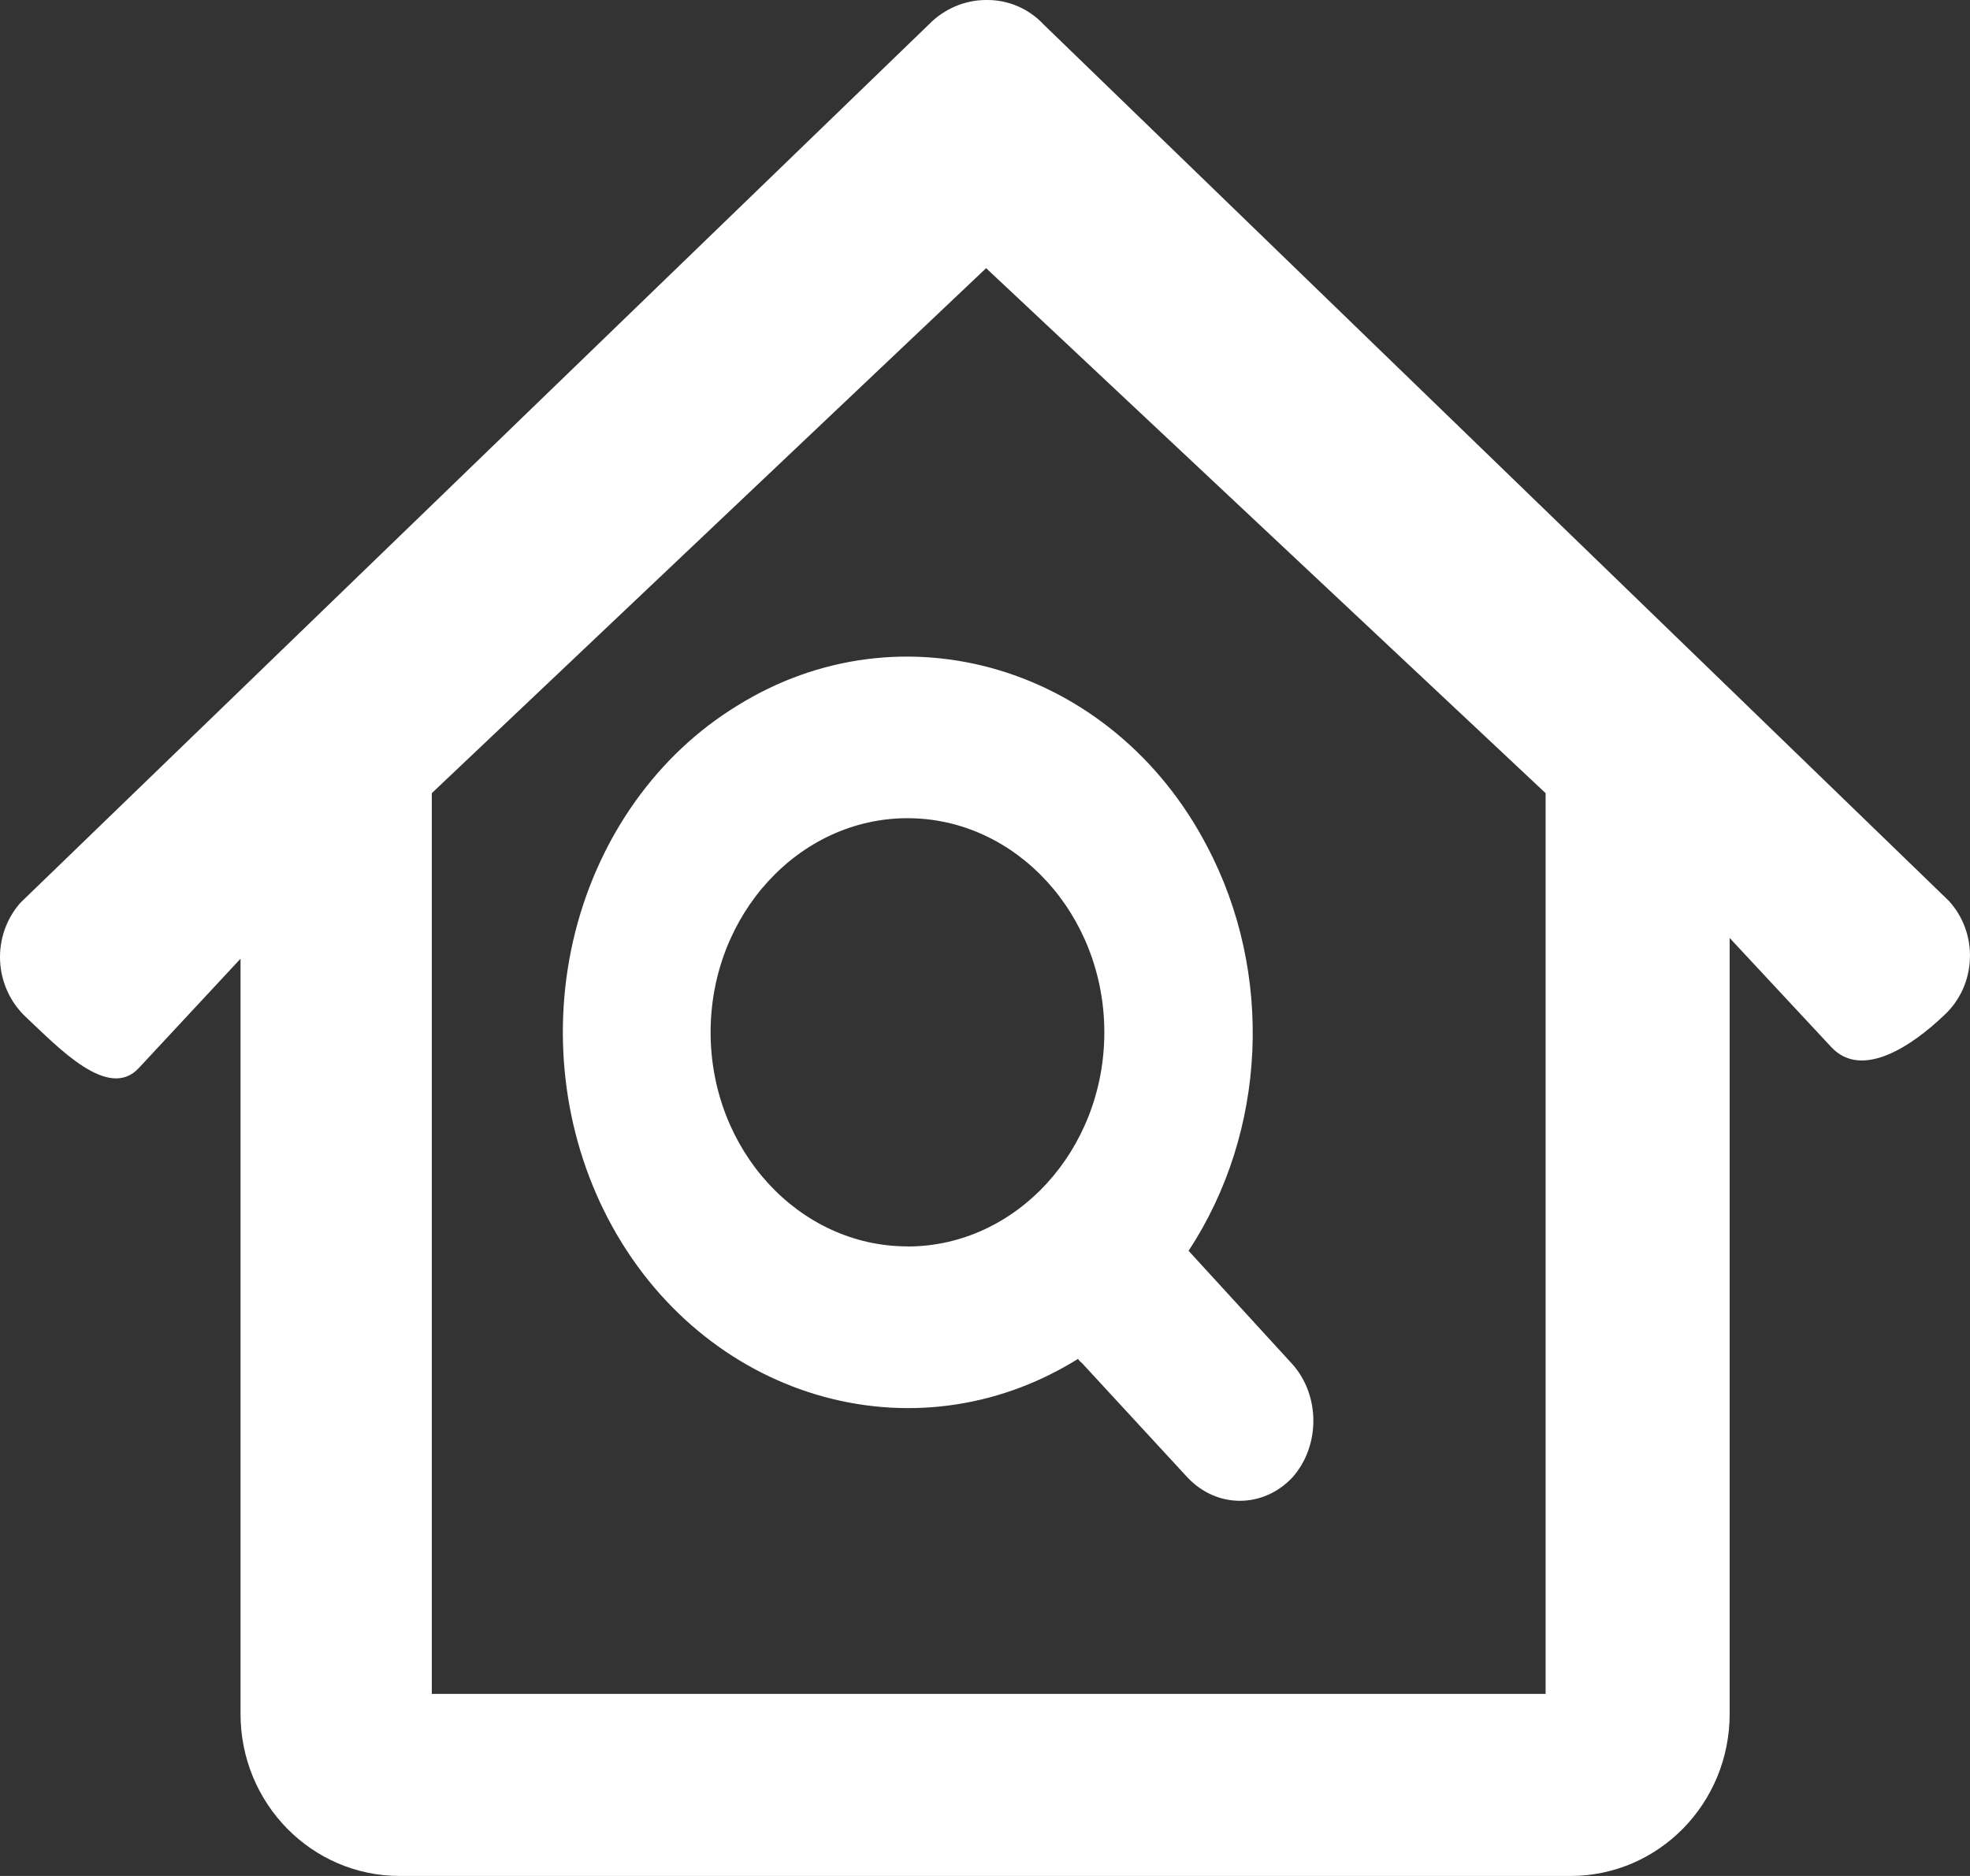 <?xml version="1.0" encoding="UTF-8"?>
<svg width="21px" height="20px" viewBox="0 0 21 20" version="1.1" xmlns="http://www.w3.org/2000/svg" xmlns:xlink="http://www.w3.org/1999/xlink">
    <rect x="0" y="0" width="21" height="20" fill="#333333" stroke="none"/>
    <!-- Generator: Sketch 53 (72520) - https://sketchapp.com -->
    <title>yanfangguanliActive</title>
    <desc>Created with Sketch.</desc>
    <g id="Page-2" stroke="none" stroke-width="1" fill="none" fill-rule="evenodd">
        <g id="图标" transform="translate(-993, -643)" fill="#FFFFFF">
            <g id="yanfangguanliActive" transform="translate(993, 643)">
                <path d="M10.512,0 C10.288,0 10.065,0.092 9.898,0.264 L0.243,9.6 L0.219,9.623 C0.069,9.792 -0.01,10.016 0.001,10.245 C0.012,10.474 0.111,10.689 0.276,10.843 C0.621,11.166 1.157,11.741 1.482,11.384 L2.564,10.221 L2.564,18.272 C2.564,19.228 3.323,20 4.261,20 L16.741,20 C17.679,20 18.438,19.228 18.438,18.272 L18.438,10 L19.521,11.163 C19.846,11.513 20.383,11.151 20.727,10.821 C20.893,10.667 20.991,10.451 20.999,10.221 C21.008,9.991 20.926,9.767 20.771,9.601 L11.127,0.263 C10.967,0.091 10.744,-0.004 10.512,0 Z M4.603,18.059 L4.603,8.456 L10.512,2.859 L16.476,8.456 L16.476,18.059 L16.741,18.059 L4.603,18.059 Z" id="Shape" fill-rule="nonzero"></path>
                <path d="M13.776,14.543 L12.67,13.335 C13.505,12.067 13.582,10.374 12.866,9.02 C11.865,7.104 9.612,6.43 7.855,7.526 C7.011,8.043 6.39,8.913 6.131,9.94 C5.873,10.968 5.999,12.067 6.481,12.991 C7.483,14.908 9.736,15.582 11.492,14.487 C11.503,14.51 11.524,14.52 11.544,14.543 L12.659,15.752 C12.971,16.083 13.464,16.083 13.776,15.752 C14.075,15.417 14.075,14.878 13.776,14.543 Z M9.674,13.288 C8.517,13.288 7.575,12.262 7.575,11.005 C7.575,9.751 8.517,8.723 9.674,8.723 C10.831,8.723 11.772,9.751 11.772,11.006 C11.772,12.262 10.831,13.289 9.674,13.289 L9.674,13.288 Z M13.776,14.543 L12.67,13.335 C13.505,12.067 13.582,10.374 12.866,9.02 C11.865,7.104 9.612,6.43 7.855,7.526 C7.011,8.043 6.39,8.913 6.131,9.94 C5.873,10.968 5.999,12.067 6.481,12.991 C7.483,14.908 9.736,15.582 11.492,14.487 C11.503,14.51 11.524,14.52 11.544,14.543 L12.659,15.752 C12.971,16.083 13.464,16.083 13.776,15.752 C14.075,15.417 14.075,14.878 13.776,14.543 Z M9.674,13.288 C8.517,13.288 7.575,12.262 7.575,11.005 C7.575,9.751 8.517,8.723 9.674,8.723 C10.831,8.723 11.772,9.751 11.772,11.006 C11.772,12.262 10.831,13.289 9.674,13.289 L9.674,13.288 Z M13.776,14.543 L12.67,13.335 C13.505,12.067 13.582,10.374 12.866,9.02 C11.865,7.104 9.612,6.43 7.855,7.526 C7.011,8.043 6.39,8.913 6.131,9.94 C5.873,10.968 5.999,12.067 6.481,12.991 C7.483,14.908 9.736,15.582 11.492,14.487 C11.503,14.51 11.524,14.52 11.544,14.543 L12.659,15.752 C12.971,16.083 13.464,16.083 13.776,15.752 C14.075,15.417 14.075,14.878 13.776,14.543 Z M9.674,13.288 C8.517,13.288 7.575,12.262 7.575,11.005 C7.575,9.751 8.517,8.723 9.674,8.723 C10.831,8.723 11.772,9.751 11.772,11.006 C11.772,12.262 10.831,13.289 9.674,13.289 L9.674,13.288 Z" id="Shape"></path>
            </g>
        </g>
    </g>
</svg>